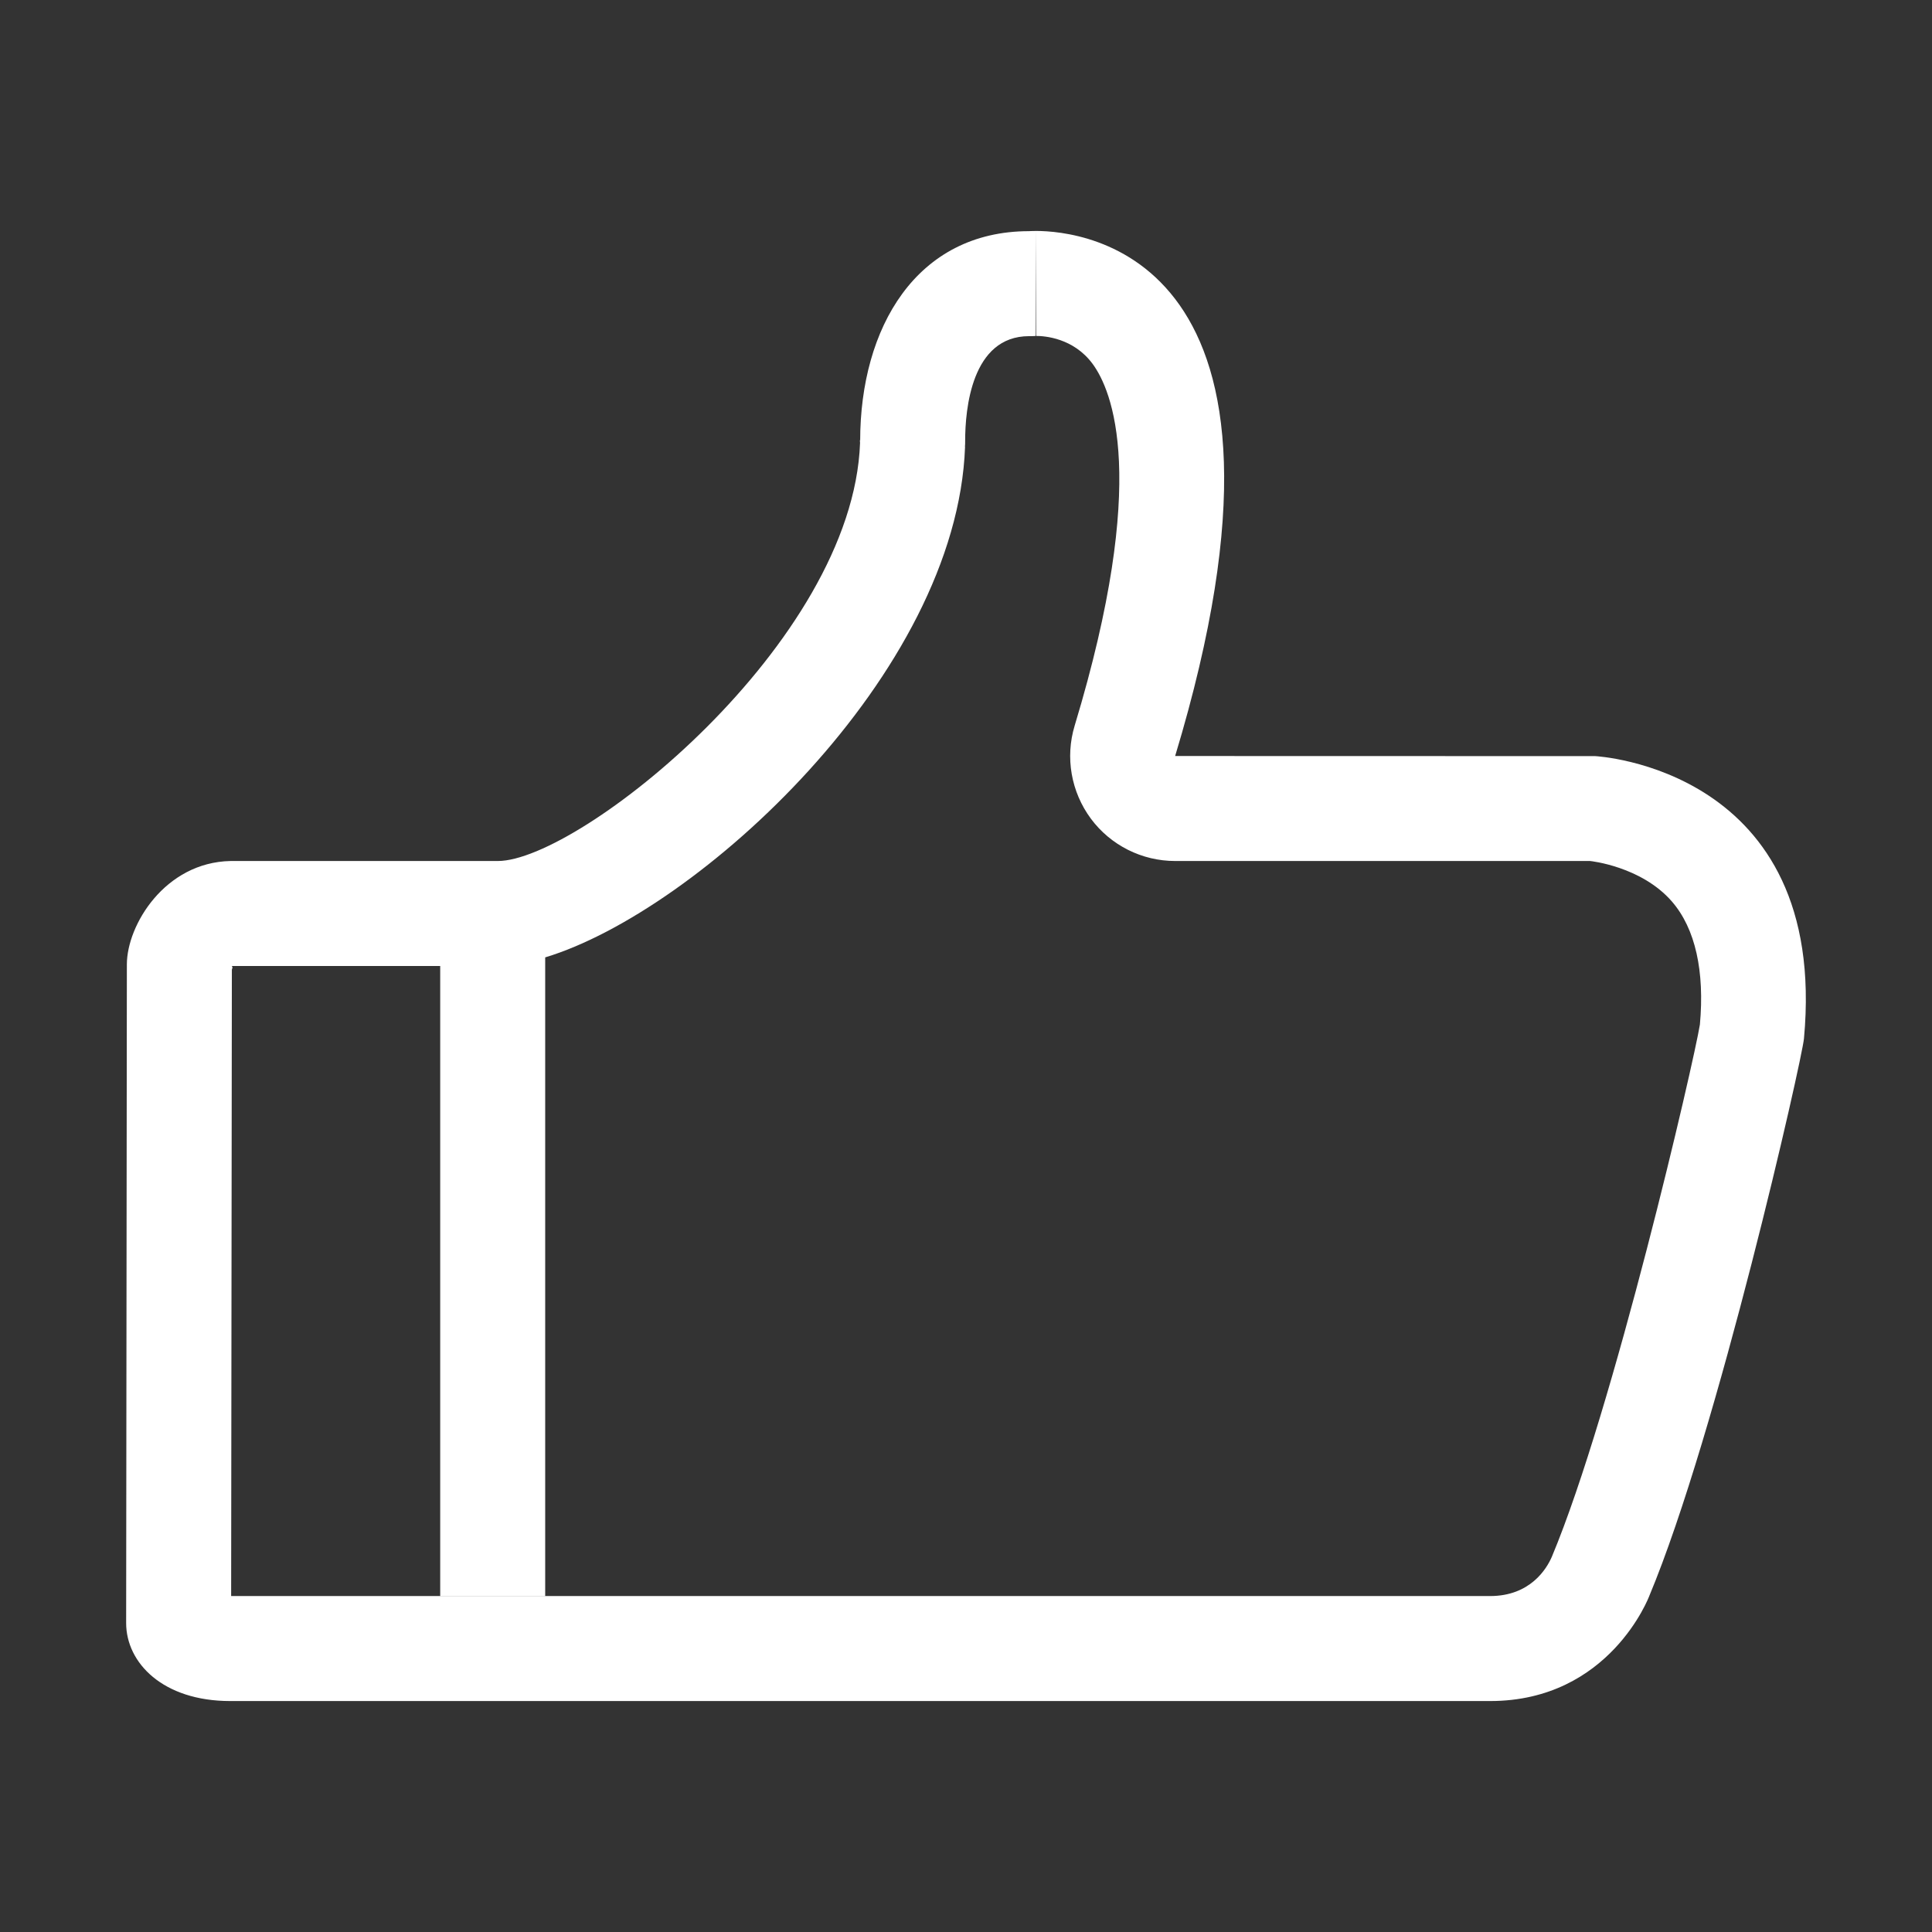 <?xml version="1.0" standalone="no"?><!DOCTYPE svg PUBLIC "-//W3C//DTD SVG 1.1//EN" "http://www.w3.org/Graphics/SVG/1.1/DTD/svg11.dtd"><svg class="icon" width="64px" height="64.00px" viewBox="0 0 1024 1024" version="1.1" xmlns="http://www.w3.org/2000/svg"><rect x="0" y="0" width="1024" height="1024" fill="#333333" stroke="none"/><path fill="#ffffff" d="M845.441 400.759l-222.591-0.054c80.537-266.391-49.724-278.293-73.69-278.293l0 55.647c4.456 0 19.726 1.033 29.89 14.727 10.325 13.966 30.214 60.647-9.456 191.832-5.107 16.847-1.901 35.106 8.588 49.29 10.488 14.13 27.062 22.445 44.669 22.445l219.874 0c0.217 0 27.172 2.771 43.421 21.466 12.499 14.4 17.389 37.116 14.835 65.212-3.206 19.944-45.811 204.06-78.472 282.097-2.717 6.304-11.411 20.814-32.715 20.814L243.314 845.943l-4.673 0-5.325 0L122.51 845.943l0.38-332.039c0.272-0.706 0.543-1.467 0-1.739l0-0.163 110.426 0 0 333.886 55.648 0L288.964 507.435c80.699-24.345 218.188-150.097 222.536-270.631l-0.054 0c0.107-1.087 0.107-2.065 0.107-3.098 0-16.684 3.314-55.539 33.911-55.539 0.435 0 0.76 0 1.087 0 0.761 0 1.196 0 2.337-0.108l0.271-55.647c-2.39 0-3.694 0.108-3.694 0.108-59.723 0-89.559 51.137-89.559 111.186-0.054-0.543-0.108-0.761-0.108-0.761-0.054 0 0 1.793 0.055 1.793-3.805 106.187-148.793 221.613-191.996 221.613 0 0 0 0-0.108 0l-30.432 0L122.182 456.352c-34.779 0.705-54.94 33.964-54.94 54.832l-0.381 349.049c0 21.139 19.509 41.355 55.158 41.355l111.296 0 5.325 0 4.673 0 546.477 0c63.474 0 84.342-55.647 84.342-55.647 36.138-86.352 80.971-284.216 82.004-295.465C969.452 406.9 845.441 400.759 845.441 400.759z" /></svg>
